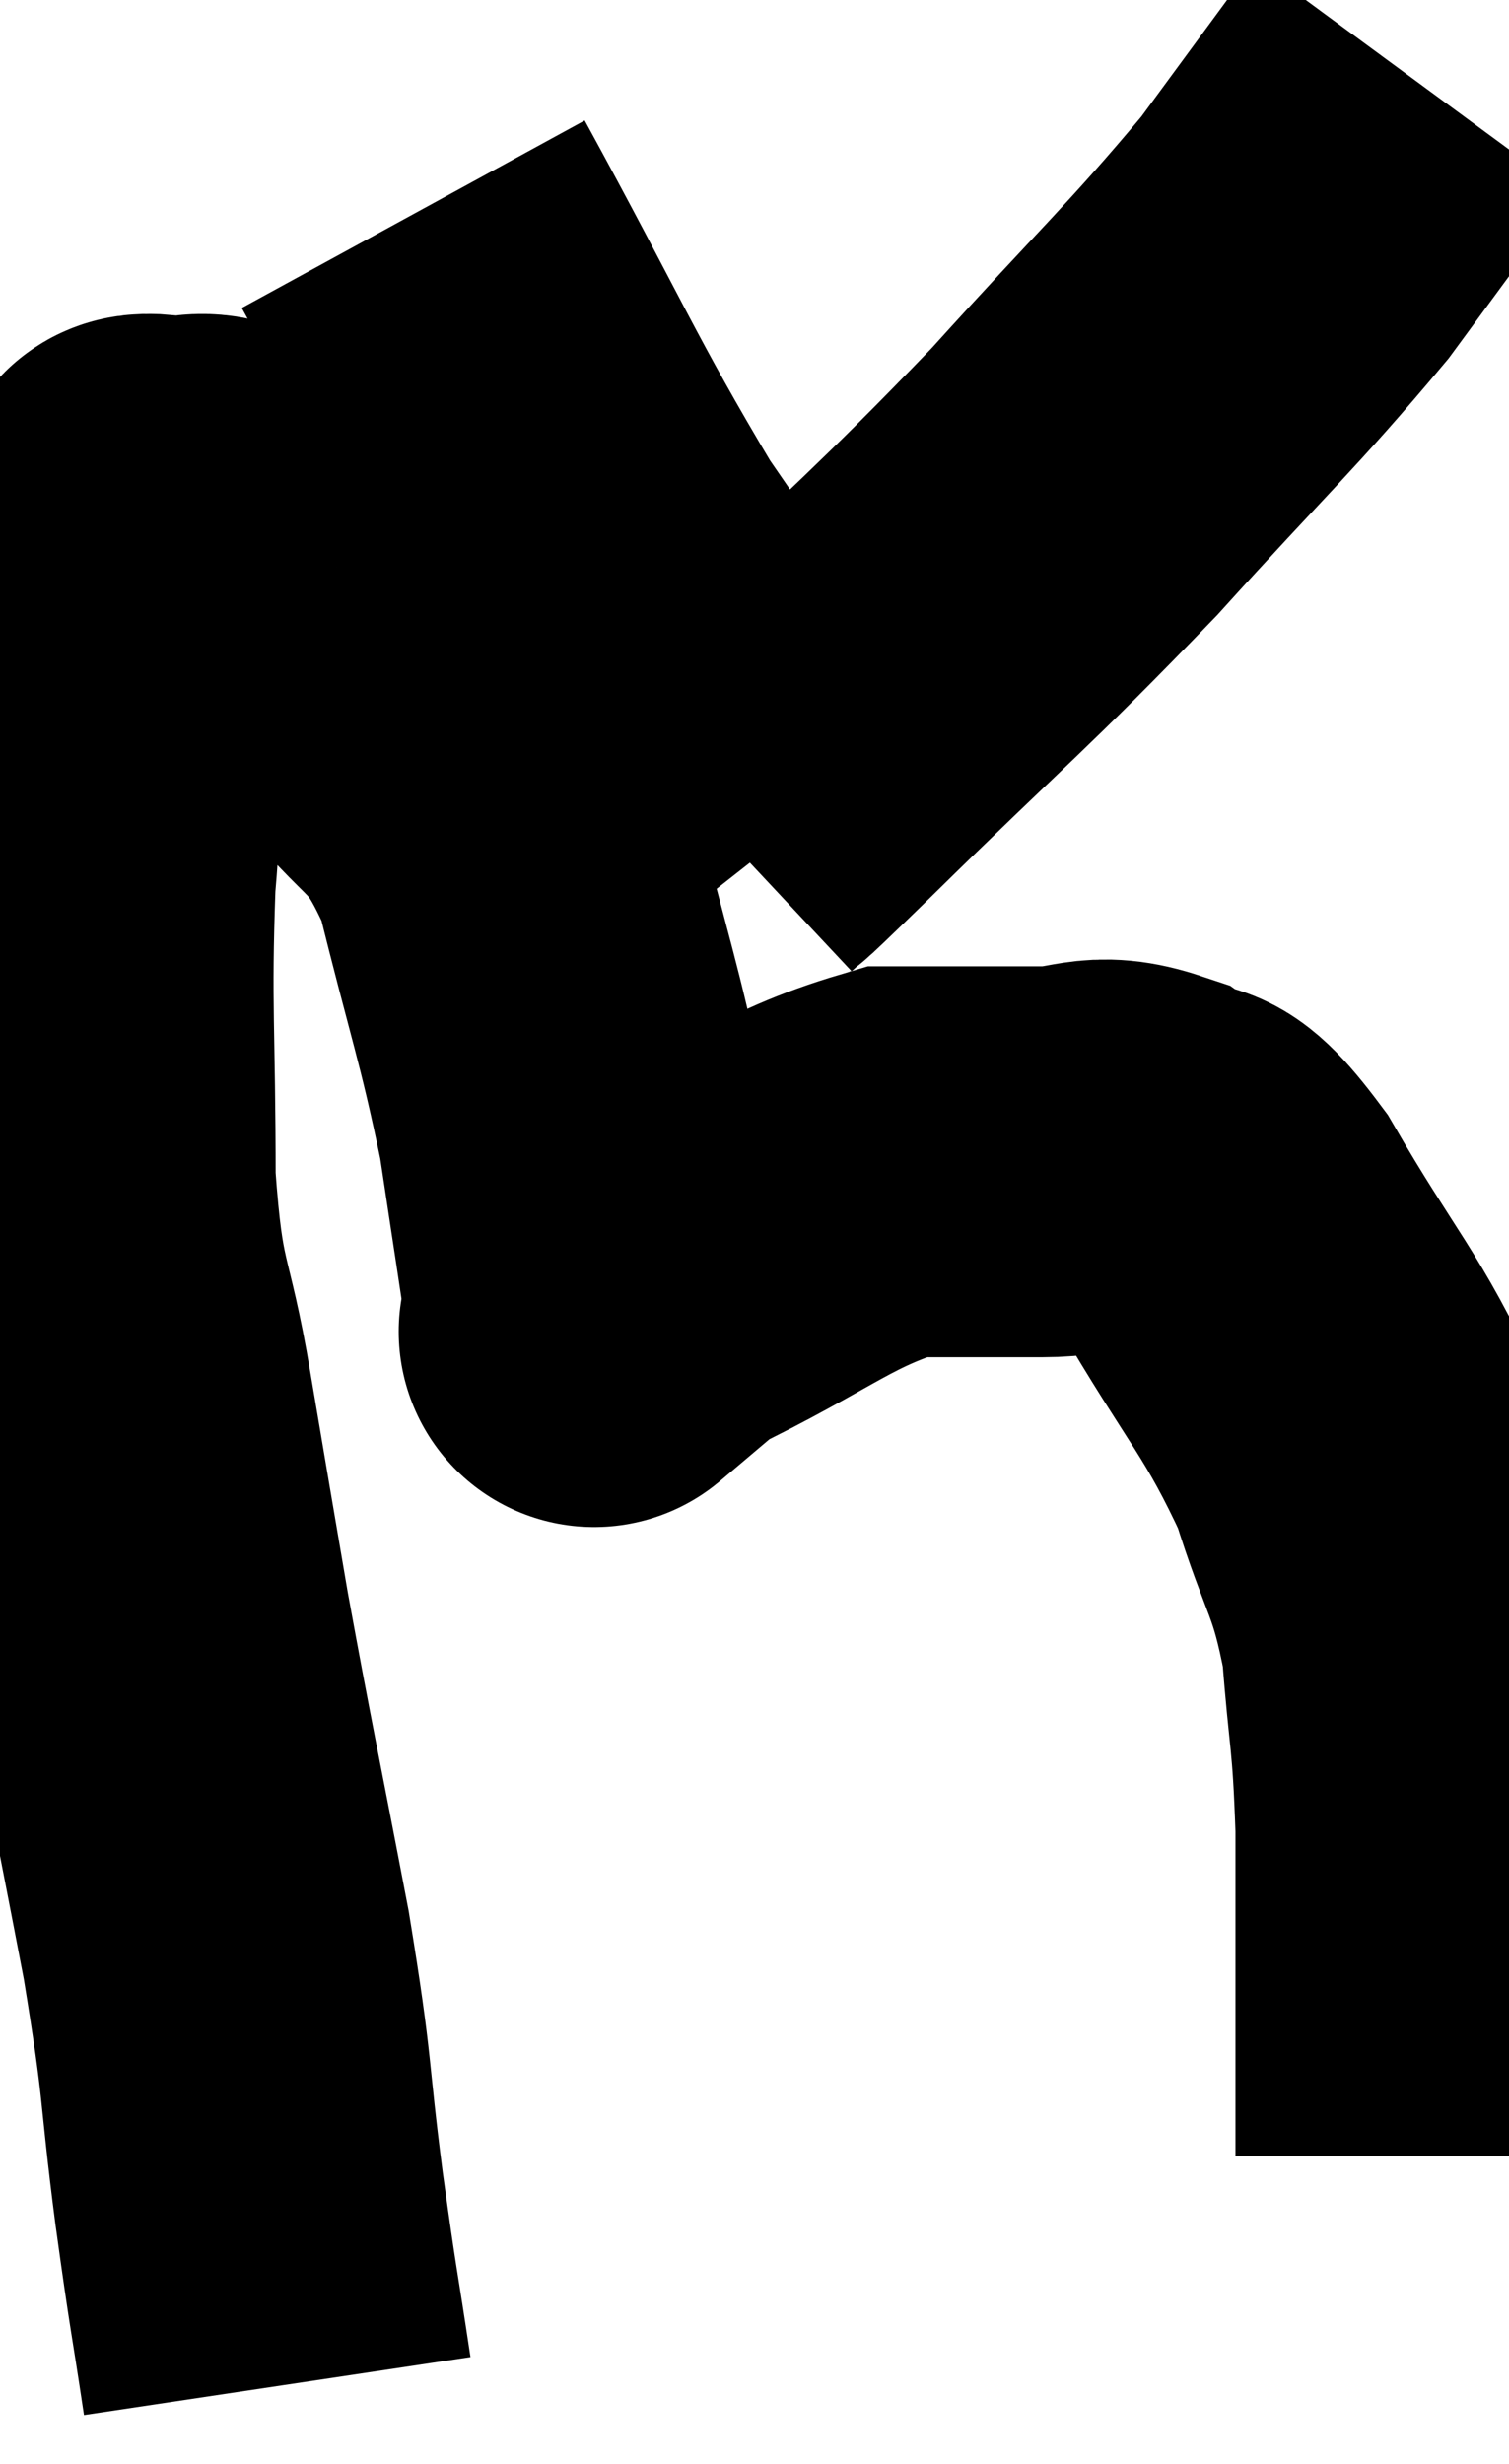 <svg xmlns="http://www.w3.org/2000/svg" viewBox="5.393 13.7 19.307 31.52" width="19.307" height="31.52"><path d="M 8.94 44.22 C 8.76 43.02, 8.775 43.23, 8.58 41.82 C 8.37 40.2, 8.46 40.41, 8.16 38.58 C 7.77 36.54, 7.695 36.225, 7.38 34.5 C 7.14 33.09, 7.14 33.105, 6.9 31.68 C 6.66 30.24, 6.54 30.48, 6.42 28.8 C 6.42 26.88, 6.36 26.61, 6.42 24.96 C 6.54 23.58, 6.45 23.34, 6.66 22.2 C 6.96 21.3, 7.08 20.895, 7.26 20.4 C 7.32 20.31, 7.05 20.19, 7.38 20.22 C 7.98 20.37, 7.86 19.965, 8.58 20.52 C 9.42 21.48, 9.435 21.405, 10.26 22.44 C 11.07 23.55, 11.265 23.25, 11.88 24.66 C 12.3 26.37, 12.42 26.625, 12.72 28.08 C 12.9 29.28, 12.99 29.835, 13.08 30.48 C 13.08 30.57, 13.08 30.615, 13.08 30.66 C 13.08 30.66, 13.08 30.66, 13.08 30.66 C 13.08 30.66, 12.885 30.825, 13.08 30.66 C 13.47 30.33, 12.915 30.525, 13.86 30 C 15.36 29.28, 15.645 28.92, 16.86 28.56 C 17.79 28.56, 17.94 28.56, 18.72 28.56 C 19.35 28.56, 19.395 28.365, 19.98 28.56 C 20.52 28.95, 20.355 28.395, 21.06 29.34 C 21.93 30.84, 22.185 31.005, 22.8 32.34 C 23.16 33.51, 23.295 33.495, 23.52 34.68 C 23.61 35.88, 23.655 35.775, 23.7 37.08 C 23.7 38.49, 23.7 38.85, 23.7 39.9 C 23.7 40.59, 23.7 40.935, 23.7 41.28 C 23.7 41.28, 23.7 41.28, 23.7 41.28 C 23.7 41.28, 23.7 41.28, 23.7 41.28 C 23.7 41.28, 23.7 41.28, 23.7 41.28 C 23.7 41.28, 23.7 41.28, 23.7 41.28 L 23.7 41.28" fill="none" stroke="black" stroke-width="5"></path><path d="M 10.68 16.44 C 11.91 18.69, 12.09 19.185, 13.14 20.94 C 14.01 22.2, 14.28 22.62, 14.88 23.46 C 15.21 23.88, 15.375 24.09, 15.54 24.3 C 15.54 24.3, 15.54 24.3, 15.54 24.3 L 15.54 24.3" fill="none" stroke="black" stroke-width="5"></path><path d="M 14.58 24.3 C 15.06 23.85, 14.4 24.51, 15.54 23.4 C 17.34 21.63, 17.535 21.525, 19.14 19.86 C 20.55 18.3, 20.88 18.03, 21.96 16.74 L 23.46 14.7" fill="none" stroke="black" stroke-width="5"></path></svg>
